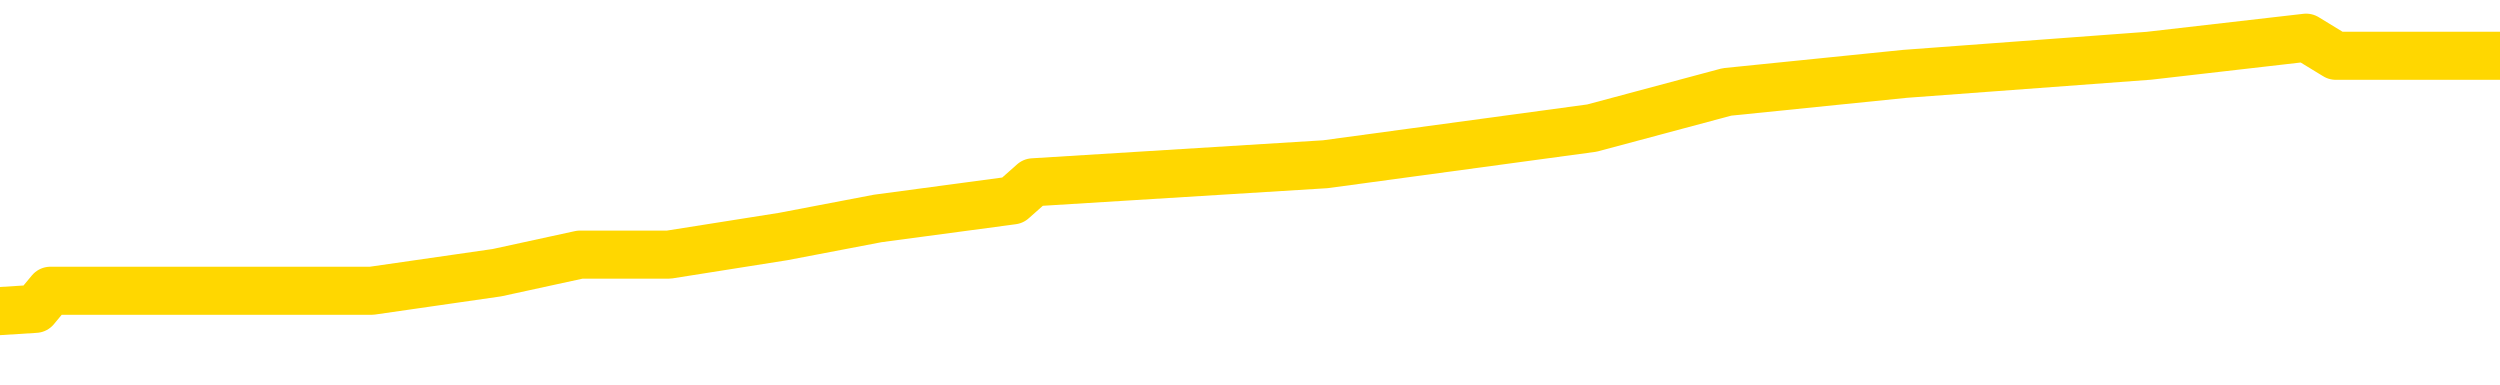 <svg xmlns="http://www.w3.org/2000/svg" version="1.1" viewBox="0 0 6500 1000">
	<path fill="none" stroke="gold" stroke-width="125" stroke-linecap="round" stroke-linejoin="round" d="M0 105225  L-682461 105225 L-682277 105178 L-681787 105084 L-681493 105037 L-681182 104943 L-680948 104896 L-680894 104801 L-680835 104707 L-680682 104660 L-680641 104566 L-680509 104519 L-680216 104472 L-679675 104472 L-679065 104425 L-679017 104425 L-678377 104378 L-678344 104378 L-677818 104378 L-677686 104331 L-677295 104237 L-676967 104143 L-676850 104049 L-676639 103955 L-675922 103955 L-675352 103908 L-675245 103908 L-675070 103861 L-674849 103767 L-674447 103720 L-674422 103626 L-673494 103531 L-673406 103437 L-673324 103343 L-673254 103249 L-672957 103202 L-672805 103108 L-670914 103155 L-670814 103155 L-670551 103155 L-670258 103202 L-670116 103108 L-669867 103108 L-669832 103061 L-669673 103014 L-669210 102920 L-668957 102873 L-668745 102779 L-668493 102732 L-668144 102685 L-667217 102591 L-667123 102497 L-666713 102450 L-665542 102356 L-664353 102309 L-664260 102214 L-664233 102120 L-663967 102026 L-663668 101932 L-663539 101838 L-663502 101744 L-662687 101744 L-662303 101791 L-661243 101838 L-661182 101838 L-660916 102779 L-660445 103673 L-660253 104566 L-659989 105460 L-659652 105413 L-659517 105366 L-659061 105319 L-658318 105272 L-658300 105225 L-658135 105131 L-658067 105131 L-657551 105084 L-656522 105084 L-656326 105037 L-655837 104990 L-655475 104943 L-655067 104943 L-654681 104990 L-652978 104990 L-652880 104990 L-652808 104990 L-652746 104990 L-652562 104943 L-652226 104943 L-651585 104896 L-651508 104849 L-651447 104849 L-651260 104801 L-651181 104801 L-651004 104754 L-650984 104707 L-650754 104707 L-650367 104660 L-649478 104660 L-649439 104613 L-649350 104566 L-649323 104472 L-648315 104425 L-648165 104331 L-648141 104284 L-648008 104237 L-647968 104190 L-646710 104143 L-646652 104143 L-646112 104096 L-646060 104096 L-646013 104096 L-645618 104049 L-645479 104002 L-645279 103955 L-645132 103955 L-644967 103955 L-644691 104002 L-644332 104002 L-643779 103955 L-643135 103908 L-642876 103814 L-642722 103767 L-642321 103720 L-642281 103673 L-642160 103626 L-642099 103673 L-642085 103673 L-641991 103673 L-641698 103626 L-641546 103437 L-641216 103343 L-641138 103249 L-641062 103202 L-640836 103061 L-640769 102967 L-640541 102873 L-640489 102779 L-640324 102732 L-639318 102685 L-639135 102638 L-638584 102591 L-638191 102497 L-637794 102450 L-636944 102356 L-636865 102309 L-636286 102261 L-635845 102261 L-635604 102214 L-635447 102214 L-635046 102120 L-635025 102120 L-634581 102073 L-634175 102026 L-634039 101932 L-633864 101838 L-633728 101744 L-633477 101650 L-632478 101603 L-632395 101556 L-632260 101509 L-632221 101462 L-631331 101415 L-631116 101368 L-630672 101321 L-630555 101274 L-630498 101227 L-629822 101227 L-629722 101180 L-629693 101180 L-628351 101133 L-627945 101086 L-627906 101039 L-626978 100992 L-626879 100944 L-626746 100897 L-626342 100850 L-626316 100803 L-626223 100756 L-626007 100709 L-625596 100615 L-624442 100521 L-624150 100427 L-624122 100333 L-623514 100286 L-623264 100192 L-623244 100145 L-622314 100098 L-622263 100004 L-622141 99957 L-622123 99863 L-621967 99816 L-621792 99722 L-621655 99674 L-621599 99627 L-621491 99580 L-621406 99533 L-621173 99486 L-621098 99439 L-620789 99392 L-620671 99345 L-620502 99298 L-620410 99251 L-620308 99251 L-620284 99204 L-620207 99204 L-620109 99110 L-619743 99063 L-619638 99016 L-619134 98969 L-618683 98922 L-618644 98875 L-618620 98828 L-618580 98781 L-618451 98734 L-618350 98687 L-617909 98640 L-617626 98593 L-617034 98546 L-616904 98499 L-616629 98404 L-616477 98357 L-616323 98310 L-616238 98216 L-616160 98169 L-615974 98122 L-615924 98122 L-615896 98075 L-615817 98028 L-615794 97981 L-615510 97887 L-614906 97793 L-613911 97746 L-613613 97699 L-612879 97652 L-612635 97605 L-612545 97558 L-611967 97511 L-611269 97464 L-610517 97417 L-610198 97370 L-609815 97276 L-609738 97229 L-609104 97182 L-608918 97134 L-608831 97134 L-608701 97134 L-608388 97087 L-608339 97040 L-608197 96993 L-608175 96946 L-607208 96899 L-606662 96852 L-606184 96852 L-606123 96852 L-605799 96852 L-605778 96805 L-605715 96805 L-605505 96758 L-605428 96711 L-605374 96664 L-605351 96617 L-605312 96570 L-605296 96523 L-604539 96476 L-604523 96429 L-603723 96382 L-603571 96335 L-602665 96288 L-602159 96241 L-601930 96147 L-601889 96147 L-601773 96100 L-601597 96053 L-600843 96100 L-600708 96053 L-600544 96006 L-600226 95959 L-600049 95865 L-599027 95770 L-599004 95676 L-598753 95629 L-598540 95535 L-597906 95488 L-597668 95394 L-597635 95300 L-597457 95206 L-597377 95112 L-597287 95065 L-597223 94971 L-596783 94877 L-596759 94830 L-596218 94783 L-595962 94736 L-595468 94689 L-594590 94642 L-594554 94595 L-594501 94547 L-594460 94500 L-594343 94453 L-594066 94406 L-593859 94312 L-593662 94218 L-593639 94124 L-593588 94030 L-593549 93983 L-593471 93936 L-592874 93842 L-592814 93795 L-592710 93748 L-592556 93701 L-591924 93654 L-591243 93607 L-590940 93513 L-590594 93466 L-590396 93419 L-590348 93325 L-590027 93277 L-589400 93230 L-589253 93183 L-589217 93136 L-589159 93089 L-589082 92995 L-588841 92995 L-588753 92948 L-588659 92901 L-588365 92854 L-588231 92807 L-588171 92760 L-588134 92666 L-587861 92666 L-586855 92619 L-586680 92572 L-586629 92572 L-586336 92525 L-586144 92431 L-585811 92384 L-585304 92337 L-584742 92243 L-584727 92149 L-584711 92102 L-584610 92007 L-584496 91913 L-584457 91819 L-584419 91772 L-584353 91772 L-584325 91725 L-584186 91772 L-583894 91772 L-583844 91772 L-583738 91772 L-583474 91725 L-583009 91678 L-582864 91678 L-582810 91584 L-582753 91537 L-582562 91490 L-582196 91443 L-581982 91443 L-581787 91443 L-581729 91443 L-581670 91349 L-581516 91302 L-581247 91255 L-580817 91490 L-580802 91490 L-580725 91443 L-580660 91396 L-580531 91067 L-580507 91020 L-580223 90973 L-580176 90926 L-580121 90879 L-579659 90832 L-579620 90832 L-579579 90785 L-579389 90738 L-578908 90690 L-578421 90643 L-578405 90596 L-578367 90549 L-578110 90502 L-578033 90408 L-577803 90361 L-577787 90267 L-577493 90173 L-577050 90126 L-576604 90079 L-576099 90032 L-575945 89985 L-575659 89938 L-575618 89844 L-575287 89797 L-575065 89750 L-574548 89656 L-574473 89609 L-574225 89515 L-574030 89420 L-573971 89373 L-573194 89326 L-573120 89326 L-572889 89279 L-572873 89279 L-572811 89232 L-572615 89185 L-572151 89185 L-572128 89138 L-571998 89138 L-570697 89138 L-570681 89138 L-570604 89091 L-570510 89091 L-570293 89091 L-570141 89044 L-569962 89091 L-569908 89138 L-569621 89185 L-569582 89185 L-569212 89185 L-568772 89185 L-568589 89185 L-568268 89138 L-567973 89138 L-567527 89044 L-567455 88997 L-566992 88903 L-566555 88856 L-566373 88809 L-564918 88715 L-564787 88668 L-564329 88574 L-564103 88527 L-563717 88433 L-563200 88339 L-562246 88245 L-561452 88150 L-560778 88103 L-560352 88009 L-560041 87962 L-559811 87821 L-559128 87680 L-559115 87539 L-558905 87351 L-558883 87304 L-558708 87210 L-557758 87163 L-557490 87069 L-556675 87022 L-556364 86928 L-556327 86880 L-556270 86786 L-555653 86739 L-555015 86645 L-553389 86598 L-552715 86551 L-552073 86551 L-551995 86551 L-551939 86551 L-551903 86551 L-551875 86504 L-551763 86410 L-551745 86363 L-551722 86316 L-551569 86269 L-551515 86175 L-551438 86128 L-551318 86081 L-551221 86034 L-551103 85987 L-550834 85893 L-550564 85846 L-550547 85752 L-550347 85705 L-550200 85611 L-549973 85563 L-549839 85516 L-549530 85469 L-549470 85422 L-549117 85328 L-548768 85281 L-548668 85234 L-548603 85140 L-548543 85093 L-548159 84999 L-547778 84952 L-547674 84905 L-547414 84858 L-547142 84764 L-546983 84717 L-546951 84670 L-546889 84623 L-546747 84576 L-546563 84529 L-546519 84482 L-546231 84482 L-546215 84435 L-545982 84435 L-545921 84388 L-545882 84388 L-545303 84341 L-545169 84293 L-545146 84105 L-545127 83776 L-545110 83400 L-545094 83023 L-545070 82647 L-545053 82365 L-545032 82036 L-545015 81706 L-544992 81518 L-544975 81330 L-544954 81189 L-544937 81095 L-544888 80954 L-544816 80813 L-544781 80578 L-544757 80389 L-544722 80201 L-544680 80013 L-544643 79919 L-544628 79731 L-544603 79590 L-544566 79496 L-544549 79355 L-544526 79261 L-544509 79166 L-544490 79072 L-544474 78978 L-544445 78837 L-544419 78696 L-544373 78649 L-544357 78555 L-544315 78508 L-544267 78414 L-544196 78320 L-544181 78226 L-544165 78132 L-544103 78085 L-544064 78038 L-544024 77991 L-543858 77944 L-543793 77896 L-543777 77849 L-543733 77755 L-543675 77708 L-543462 77661 L-543429 77614 L-543386 77567 L-543308 77520 L-542771 77473 L-542693 77426 L-542588 77332 L-542500 77285 L-542323 77238 L-541973 77191 L-541817 77144 L-541379 77097 L-541222 77050 L-541093 77003 L-540389 76909 L-540188 76862 L-539227 76768 L-538745 76721 L-538646 76721 L-538553 76674 L-538308 76626 L-538235 76579 L-537792 76485 L-537696 76438 L-537681 76391 L-537665 76344 L-537640 76297 L-537174 76250 L-536957 76203 L-536818 76156 L-536524 76109 L-536435 76062 L-536394 76015 L-536364 75968 L-536192 75921 L-536133 75874 L-536057 75827 L-535976 75780 L-535906 75780 L-535597 75733 L-535512 75686 L-535298 75639 L-535263 75592 L-534580 75545 L-534481 75498 L-534276 75451 L-534229 75404 L-533951 75357 L-533889 75309 L-533872 75215 L-533794 75168 L-533485 75074 L-533461 75027 L-533407 74933 L-533384 74886 L-533262 74839 L-533126 74745 L-532882 74698 L-532756 74698 L-532110 74651 L-532094 74651 L-532069 74651 L-531889 74557 L-531812 74510 L-531721 74463 L-531293 74416 L-530877 74369 L-530484 74275 L-530405 74228 L-530386 74181 L-530023 74134 L-529787 74087 L-529558 74039 L-529245 73992 L-529167 73945 L-529087 73851 L-528909 73757 L-528893 73710 L-528628 73616 L-528547 73569 L-528317 73522 L-528091 73475 L-527776 73475 L-527600 73428 L-527239 73428 L-526848 73381 L-526778 73287 L-526714 73240 L-526574 73146 L-526522 73099 L-526421 73005 L-525919 72958 L-525722 72911 L-525475 72864 L-525289 72817 L-524990 72769 L-524914 72722 L-524748 72628 L-523863 72581 L-523835 72487 L-523712 72393 L-523133 72346 L-523055 72299 L-522342 72299 L-522030 72299 L-521817 72299 L-521800 72299 L-521413 72299 L-520888 72205 L-520442 72158 L-520113 72111 L-519960 72064 L-519634 72064 L-519455 72017 L-519374 72017 L-519168 71923 L-518992 71876 L-518063 71829 L-517174 71782 L-517135 71735 L-516907 71735 L-516528 71688 L-515740 71641 L-515506 71594 L-515430 71547 L-515072 71500 L-514501 71405 L-514234 71358 L-513847 71311 L-513744 71311 L-513574 71311 L-512955 71311 L-512744 71311 L-512436 71311 L-512383 71264 L-512255 71217 L-512202 71170 L-512083 71123 L-511747 71029 L-510788 70982 L-510656 70888 L-510455 70841 L-509823 70794 L-509512 70747 L-509098 70700 L-509071 70653 L-508925 70606 L-508505 70559 L-507173 70559 L-507126 70512 L-506997 70418 L-506980 70371 L-506402 70277 L-506197 70230 L-506167 70182 L-506126 70135 L-506069 70088 L-506031 70041 L-505953 69994 L-505810 69947 L-505356 69900 L-505237 69853 L-504952 69806 L-504580 69759 L-504483 69712 L-504157 69665 L-503802 69618 L-503632 69571 L-503585 69524 L-503476 69477 L-503387 69430 L-503359 69383 L-503283 69289 L-502979 69242 L-502945 69148 L-502874 69101 L-502506 69054 L-502170 69007 L-502089 69007 L-501870 68960 L-501698 68912 L-501671 68865 L-501173 68818 L-500624 68724 L-499744 68677 L-499645 68583 L-499568 68536 L-499294 68489 L-499047 68395 L-498973 68348 L-498911 68254 L-498792 68207 L-498750 68160 L-498640 68113 L-498563 68019 L-497862 67972 L-497617 67925 L-497577 67878 L-497421 67831 L-496821 67831 L-496595 67831 L-496503 67831 L-496027 67831 L-495430 67737 L-494910 67690 L-494889 67642 L-494744 67595 L-494424 67595 L-493882 67595 L-493650 67595 L-493479 67595 L-492993 67548 L-492765 67501 L-492680 67454 L-492334 67407 L-492008 67407 L-491485 67360 L-491158 67313 L-490557 67266 L-490360 67172 L-490308 67125 L-490267 67078 L-489986 67031 L-489302 66937 L-488992 66890 L-488967 66796 L-488775 66749 L-488553 66702 L-488467 66655 L-487803 66561 L-487779 66514 L-487557 66420 L-487227 66373 L-486875 66278 L-486670 66231 L-486438 66137 L-486180 66090 L-485990 65996 L-485943 65949 L-485716 65902 L-485681 65855 L-485525 65808 L-485310 65761 L-485137 65714 L-485046 65667 L-484769 65620 L-484525 65573 L-484209 65526 L-483783 65526 L-483746 65526 L-483263 65526 L-483029 65526 L-482817 65479 L-482591 65432 L-482041 65432 L-481794 65385 L-480960 65385 L-480904 65338 L-480883 65291 L-480725 65244 L-480263 65197 L-480223 65150 L-479883 65055 L-479749 65008 L-479527 64961 L-478954 64914 L-478483 64867 L-478288 64820 L-478095 64773 L-477906 64726 L-477804 64679 L-477436 64632 L-477389 64585 L-477308 64538 L-476014 64491 L-475966 64444 L-475698 64444 L-475553 64444 L-475002 64444 L-474885 64397 L-474803 64350 L-474444 64303 L-474220 64256 L-473939 64209 L-473610 64115 L-473102 64068 L-472989 64021 L-472911 63974 L-472746 63927 L-472452 63927 L-471983 63927 L-471787 63974 L-471736 63974 L-471086 63927 L-470965 63880 L-470510 63880 L-470475 63833 L-470006 63785 L-469896 63738 L-469879 63691 L-469663 63691 L-469482 63644 L-468951 63644 L-467921 63644 L-467722 63597 L-467263 63550 L-466315 63456 L-466216 63409 L-465862 63315 L-465802 63268 L-465787 63221 L-465752 63174 L-465383 63127 L-465263 63080 L-465021 63033 L-464857 62986 L-464669 62939 L-464549 62892 L-463478 62798 L-462620 62751 L-462408 62657 L-462310 62610 L-462136 62515 L-461803 62468 L-461731 62421 L-461674 62374 L-461498 62374 L-461109 62327 L-460874 62280 L-460763 62233 L-460646 62186 L-459665 62139 L-459639 62092 L-459045 61998 L-459013 61998 L-458864 61951 L-458580 61904 L-457668 61904 L-456722 61904 L-456569 61857 L-456466 61857 L-456334 61810 L-456191 61763 L-456165 61716 L-456051 61669 L-455832 61622 L-455151 61575 L-455022 61528 L-454718 61481 L-454479 61387 L-454146 61340 L-453507 61293 L-453165 61198 L-453103 61151 L-452947 61151 L-452026 61151 L-451555 61151 L-451512 61151 L-451499 61104 L-451458 61057 L-451435 61010 L-451409 60963 L-451265 60916 L-450842 60869 L-450507 60869 L-450316 60822 L-449887 60822 L-449699 60775 L-449310 60681 L-448776 60634 L-448403 60587 L-448382 60587 L-448132 60540 L-448014 60493 L-447938 60446 L-447802 60399 L-447763 60352 L-447683 60305 L-447288 60258 L-446793 60211 L-446681 60117 L-446508 60070 L-446199 60023 L-445752 59976 L-445429 59928 L-445286 59834 L-444859 59740 L-444706 59646 L-444651 59552 L-443837 59505 L-443817 59458 L-443445 59411 L-443389 59411 L-442260 59364 L-442192 59364 L-441633 59317 L-441439 59270 L-441302 59223 L-441069 59176 L-440722 59129 L-440687 59035 L-440652 58988 L-440584 58894 L-440235 58847 L-440063 58800 L-439578 58753 L-439562 58706 L-439236 58658 L-439079 58611 L-437938 58517 L-437913 58470 L-437721 58376 L-437528 58329 L-437278 58282 L-437261 58235 L-436240 58188 L-435943 58141 L-435867 58094 L-435731 58000 L-435555 57953 L-434979 57859 L-434763 57812 L-434699 57765 L-434569 57718 L-434532 57624 L-434008 57577 L-433871 76109 L-433856 76109 L-433833 76109 L-433813 76109 L-433586 57530 L-432810 57530 L-432769 57530 L-432401 57530 L-432322 57483 L-432270 57436 L-431597 57388 L-430855 57341 L-430430 57341 L-429982 57294 L-428921 57247 L-428609 57153 L-428199 57153 L-428127 57106 L-427603 57106 L-427508 57106 L-427490 57106 L-427045 57059 L-426860 56965 L-426080 56871 L-425407 56824 L-424995 56683 L-424763 56589 L-424623 56542 L-424541 56448 L-424521 56401 L-424445 56401 L-424317 56354 L-424000 56401 L-423775 56401 L-423450 56354 L-423388 56354 L-423018 56354 L-422985 56354 L-422777 56354 L-422109 56354 L-422032 56354 L-421874 56260 L-421763 56260 L-421437 56213 L-421282 56166 L-420941 56166 L-420884 56071 L-420546 55977 L-420342 55930 L-420289 55836 L-418913 55789 L-418783 55742 L-418349 55695 L-418029 55648 L-417201 55554 L-417078 55507 L-416347 55413 L-416191 55319 L-416151 55272 L-416097 55225 L-416074 55178 L-415960 55131 L-415663 55084 L-415373 55037 L-415319 54990 L-415198 54943 L-415168 54896 L-415069 54849 L-414625 54849 L-414473 54801 L-413638 54801 L-413095 54754 L-412761 54754 L-412745 54707 L-412669 54660 L-412553 54613 L-412359 54566 L-412095 54519 L-411260 54472 L-411164 54425 L-410642 54378 L-410601 54331 L-410501 54284 L-409673 54284 L-409538 54237 L-409199 54237 L-408645 54190 L-408265 54143 L-408102 54096 L-407792 54049 L-406980 54002 L-406674 53955 L-406405 53955 L-406084 53955 L-405763 54002 L-405487 54002 L-404659 53908 L-404564 53861 L-404471 53720 L-404367 53579 L-403980 53437 L-403500 53343 L-403483 53296 L-403365 53249 L-402997 53155 L-402902 53108 L-402068 53014 L-401991 52967 L-401692 52920 L-401601 52873 L-401194 52779 L-401083 52685 L-400384 52638 L-399911 52591 L-399851 52544 L-399632 52450 L-399358 52403 L-399245 52356 L-398218 52309 L-397831 52261 L-397811 52214 L-397478 52167 L-397234 52120 L-396801 52073 L-396690 52026 L-396573 51979 L-396121 51885 L-395531 51838 L-395194 51791 L-393301 51744 L-393188 51650 L-392976 51603 L-391658 51556 L-391551 40973 L-391485 30531 L-391449 20888 L-391387 20888 L-390888 31377 L-390213 41725 L-390191 51274 L-389920 51180 L-388952 51180 L-388263 51133 L-388101 51086 L-387560 51039 L-387470 50992 L-386451 50944 L-385503 50850 L-385138 50897 L-385035 50944 L-384447 50944 L-384387 50944 L-384287 50897 L-383846 50803 L-383739 50756 L-383297 50709 L-382297 50568 L-382041 50427 L-381938 50286 L-381808 50192 L-381441 50098 L-380861 50004 L-380830 49957 L-380514 49910 L-378531 49863 L-378415 49816 L-378348 49816 L-377989 49769 L-376370 49722 L-376193 49722 L-376048 49722 L-375226 49769 L-375173 49816 L-375119 49816 L-374685 49816 L-373704 49863 L-373630 49863 L-372546 49816 L-372333 49816 L-371616 49722 L-371228 49674 L-371009 49580 L-370690 49486 L-370196 49392 L-370068 49345 L-369839 49251 L-369607 49157 L-369548 49110 L-369258 49063 L-368986 48969 L-367956 48922 L-366291 48875 L-365872 48828 L-365735 48781 L-365579 48781 L-365273 48734 L-365045 48640 L-364887 48593 L-364728 48499 L-364558 48404 L-364511 48357 L-364458 48310 L-364436 48310 L-364050 48263 L-363800 48263 L-363530 48263 L-363369 48263 L-363279 48263 L-361621 48263 L-361455 48310 L-361075 48263 L-360615 48263 L-360006 48169 L-358913 48122 L-358481 48075 L-358450 48028 L-358388 47981 L-358370 47934 L-356667 47887 L-356625 47840 L-356158 47793 L-355972 47746 L-355939 47652 L-355344 47605 L-355294 47558 L-354971 47511 L-354921 47464 L-354710 47417 L-354692 47370 L-354426 47276 L-354373 47229 L-353904 47182 L-353394 47087 L-353315 47087 L-353021 47040 L-353005 46993 L-352966 46946 L-352895 46899 L-352738 46852 L-351792 46852 L-351735 46852 L-351214 46852 L-351022 46805 L-350921 46805 L-350695 46758 L-350185 46758 L-349797 48028 L-349728 48028 L-349379 47981 L-349022 47934 L-347894 46570 L-347842 46476 L-347616 46429 L-347582 46382 L-347457 46288 L-347359 46288 L-347094 46288 L-346354 46335 L-345775 46335 L-345482 46335 L-344776 46335 L-344597 46288 L-344574 46288 L-343938 46241 L-343626 46194 L-343230 46194 L-343200 46147 L-343179 46100 L-343026 46053 L-342341 46053 L-342324 46053 L-341984 46053 L-341712 46006 L-341674 45959 L-341618 45865 L-341596 45817 L-341524 45770 L-341192 45723 L-341086 45676 L-341057 45582 L-340859 45535 L-340707 45488 L-339838 45441 L-339276 45347 L-339260 45347 L-339159 45300 L-339056 45347 L-338910 45347 L-338832 45347 L-338794 45300 L-338738 45253 L-338665 45206 L-338520 45159 L-338038 45159 L-337634 45112 L-336767 45159 L-336748 45159 L-336490 45159 L-336413 45159 L-336384 45112 L-336374 45018 L-336357 44971 L-336064 44924 L-336024 44877 L-335952 44830 L-335879 44783 L-335674 44736 L-335514 44595 L-335212 44453 L-335135 44265 L-335118 44124 L-334901 44030 L-334670 44030 L-334560 44077 L-334191 44124 L-334032 44124 L-333801 44124 L-333632 44124 L-333487 44077 L-333355 44030 L-332080 43936 L-331676 43842 L-331615 43795 L-331499 43701 L-331073 43654 L-331058 43560 L-330996 43513 L-330723 43419 L-330610 43372 L-330328 43277 L-330051 43230 L-329626 43136 L-329603 43089 L-329525 43042 L-329400 42995 L-328813 42948 L-328422 42901 L-328086 42854 L-327497 42807 L-327395 42807 L-327224 42760 L-327088 42760 L-326260 42713 L-325075 42666 L-325039 42619 L-324984 42619 L-324763 42572 L-324558 42572 L-324403 42572 L-324147 42525 L-324070 42478 L-323527 42431 L-323491 42384 L-323242 42337 L-322855 42290 L-322029 42243 L-321671 42196 L-321360 42196 L-321102 42149 L-320879 42102 L-320473 42055 L-320356 42007 L-320173 41960 L-320120 41960 L-319931 41913 L-319760 41866 L-319732 41819 L-319451 41772 L-319141 41725 L-319003 41678 L-318693 41631 L-318499 41631 L-318484 41584 L-317764 41584 L-317631 41490 L-317333 41443 L-317242 41396 L-316642 41396 L-316603 41349 L-316525 41302 L-315905 41255 L-315753 41161 L-315713 41114 L-315402 41067 L-315210 41020 L-315017 40926 L-314961 40832 L-314653 40785 L-314601 40738 L-314546 40785 L-314520 40785 L-314395 40785 L-313585 40738 L-313508 40690 L-312968 40643 L-312699 40596 L-312040 40549 L-311132 40502 L-310891 40455 L-310358 40408 L-310141 40361 L-309034 40408 L-308983 40408 L-308208 40408 L-307660 40361 L-307549 40314 L-307396 40220 L-307341 40173 L-307175 40126 L-306798 40079 L-306351 40032 L-306296 39985 L-306142 39938 L-305462 39891 L-305241 39844 L-304724 39797 L-303875 39703 L-303859 39656 L-302068 39609 L-301513 39562 L-301396 39515 L-300390 39468 L-300354 39420 L-300121 39420 L-300028 39420 L-299988 39420 L-299656 39373 L-299304 39326 L-299039 39232 L-298753 39185 L-298442 39091 L-298188 38997 L-298094 38950 L-297604 38903 L-297397 38856 L-296831 38809 L-296717 38856 L-296366 38809 L-296314 38809 L-296274 38809 L-295671 38715 L-294937 38621 L-294356 38527 L-294120 38433 L-293580 38292 L-293427 38198 L-292925 38150 L-292716 38056 L-292693 38056 L-292634 38009 L-291671 38009 L-291494 37962 L-291052 37915 L-291028 37821 L-290873 37774 L-290791 37774 L-290641 37821 L-289994 37821 L-289944 37774 L-288824 37727 L-287840 37680 L-287778 37633 L-287058 37586 L-286193 37539 L-285814 37492 L-285595 37492 L-284836 37445 L-284784 37398 L-284475 37304 L-283623 37304 L-283430 37257 L-283253 37210 L-283029 37210 L-282902 37163 L-282710 37163 L-282478 37116 L-282308 37163 L-282022 37116 L-281742 37116 L-281659 37069 L-281489 37022 L-281472 36928 L-281318 36880 L-281279 36833 L-280503 36786 L-280427 36786 L-280195 36692 L-279768 36645 L-279422 36598 L-278839 36551 L-278571 36551 L-278312 36551 L-278182 36457 L-278166 36410 L-278052 36363 L-278028 36316 L-277794 36269 L-277758 36222 L-276442 36222 L-276386 36175 L-275707 36081 L-275135 36081 L-275009 36081 L-274856 36081 L-274779 36081 L-274467 35987 L-274194 35940 L-274105 35846 L-274004 35846 L-273076 35799 L-272999 35799 L-272635 35799 L-272611 35752 L-272574 35705 L-271799 35611 L-271707 35563 L-271567 35516 L-271165 35469 L-270904 35469 L-270660 35516 L-270446 35469 L-270366 35469 L-270289 35469 L-270213 35469 L-270026 35516 L-269959 35516 L-269710 35516 L-269655 35469 L-269517 35422 L-269438 35328 L-269324 35281 L-269101 35234 L-268937 35187 L-268896 35140 L-268726 35093 L-268356 35046 L-268341 34999 L-268225 34952 L-267503 34905 L-267467 34858 L-267335 34858 L-266987 34811 L-266575 34811 L-266539 34811 L-266461 34764 L-266422 34717 L-266058 34670 L-265854 34623 L-265839 34576 L-265494 34529 L-265145 34529 L-264819 34529 L-264718 34482 L-264565 34482 L-264370 34435 L-264139 34435 L-264046 34435 L-263891 34435 L-263813 34435 L-263773 34388 L-263659 34341 L-263636 34293 L-263385 34293 L-263246 34199 L-262668 34058 L-261840 33964 L-261353 33870 L-261231 33823 L-261193 33776 L-261180 33729 L-261028 33635 L-260927 33541 L-260694 33494 L-260304 33400 L-259999 33353 L-259984 33306 L-259813 33259 L-259574 33165 L-258978 33165 L-258374 33118 L-258335 33118 L-258294 33118 L-258141 33071 L-258088 33023 L-258025 32976 L-257957 32929 L-257902 32835 L-257877 32788 L-257830 32741 L-257736 32647 L-257599 32600 L-257445 32553 L-257313 32506 L-257273 32506 L-257237 32459 L-257175 32412 L-256902 32318 L-256587 32271 L-256546 32177 L-256461 32130 L-256284 32083 L-256046 32036 L-255689 31989 L-255659 31942 L-255090 31895 L-254967 31848 L-254731 31801 L-254708 31801 L-254427 31753 L-254141 31753 L-253886 31753 L-253314 31706 L-253017 31659 L-252941 31612 L-252242 31565 L-252164 31518 L-252129 31471 L-252103 31424 L-252052 31330 L-251858 31283 L-251717 31189 L-251682 31142 L-251641 31095 L-251046 31048 L-250814 31001 L-250530 31330 L-250476 31612 L-250402 31942 L-250324 32224 L-250088 32130 L-249844 32083 L-249708 32036 L-249602 31989 L-249522 31942 L-249135 31848 L-249008 31801 L-248855 31753 L-248818 31706 L-248672 31659 L-248450 31612 L-248276 31565 L-248207 31518 L-247386 31424 L-247370 31424 L-247075 31377 L-246287 31330 L-245977 31330 L-245831 31283 L-245603 31236 L-245402 31142 L-244465 31095 L-244429 31048 L-244406 31001 L-244365 30907 L-244097 30860 L-243500 30813 L-243436 30766 L-243401 30719 L-243384 30672 L-242689 30672 L-242488 30672 L-242456 30672 L-242122 30672 L-242014 30625 L-241390 30531 L-240886 30484 L-240848 30389 L-240406 30389 L-240310 30342 L-240151 30342 L-239838 30342 L-239826 30342 L-239385 30389 L-238904 30436 L-238774 30436 L-238454 30436 L-238386 30389 L-238082 30389 L-237906 30342 L-237712 30295 L-237470 30201 L-237272 30107 L-237246 30013 L-236668 29966 L-236598 29919 L-236189 29872 L-236134 29825 L-236088 29778 L-235724 29731 L-235578 29684 L-235373 29637 L-235276 29637 L-235121 29590 L-235060 29543 L-234912 29449 L-234811 29402 L-234255 29402 L-234232 29496 L-234060 29543 L-233518 29590 L-233457 29590 L-233404 29496 L-233375 29402 L-233304 29355 L-233287 29261 L-233224 29214 L-233187 29119 L-233033 29072 L-232707 29025 L-232141 28978 L-232126 28931 L-232064 28837 L-231963 28743 L-231917 28743 L-231674 28696 L-231252 28696 L-231097 28696 L-229355 28602 L-228814 28555 L-227870 28508 L-227461 28461 L-226920 28367 L-226724 28320 L-226555 28273 L-226259 28226 L-226145 28179 L-226129 28179 L-225975 28132 L-225835 28085 L-225758 27991 L-225626 27991 L-225278 27991 L-224908 28038 L-224310 28038 L-224134 28038 L-223978 27991 L-223709 27944 L-223557 27944 L-223266 28085 L-223243 28179 L-223160 28273 L-222932 28367 L-222232 28320 L-222106 28273 L-221675 28226 L-221580 28179 L-220375 28179 L-220326 28132 L-220033 28132 L-219629 28085 L-219354 27991 L-219334 27944 L-219217 27896 L-219141 27849 L-218959 27802 L-218479 27755 L-218028 27661 L-217618 27614 L-217587 27567 L-217169 27520 L-217055 27520 L-216937 27520 L-216921 27520 L-216727 27473 L-216706 27379 L-216473 27332 L-216030 27285 L-215711 27191 L-215246 27191 L-215080 27144 L-214926 27097 L-214770 27097 L-214316 27097 L-213997 27097 L-213942 27144 L-213571 27144 L-213533 27191 L-213207 27191 L-213090 27144 L-212992 27097 L-212666 27003 L-212278 26956 L-212018 26909 L-211659 26815 L-211403 26768 L-209233 26721 L-209183 26674 L-209161 26626 L-208749 26626 L-208688 26626 L-208617 26674 L-208387 26674 L-208076 26626 L-207773 26532 L-207728 26485 L-207420 26438 L-207288 26391 L-207071 26344 L-206359 26297 L-206204 26297 L-206065 26250 L-205917 26250 L-205895 26250 L-205701 26203 L-205676 26156 L-205585 26109 L-205563 26062 L-205546 26015 L-205446 25968 L-204518 25921 L-204060 25921 L-202968 25827 L-202545 25827 L-202141 25780 L-202103 25733 L-201849 25686 L-201075 25592 L-201058 25545 L-201034 25498 L-200841 25451 L-200104 25404 L-199835 25357 L-199795 25309 L-199396 25215 L-199371 25168 L-198582 25121 L-197902 25074 L-196531 25027 L-196261 24980 L-196212 24933 L-195674 24839 L-195641 24792 L-195540 24698 L-195216 24651 L-195136 24604 L-194868 24604 L-193955 24557 L-193816 24557 L-193567 24463 L-193022 24463 L-192600 24416 L-192407 24369 L-192391 24369 L-192254 24275 L-192160 24228 L-192032 24181 L-191772 24134 L-191748 24039 L-191656 23992 L-191346 23945 L-191286 23898 L-191169 23898 L-190819 23898 L-190009 23898 L-189777 23804 L-188948 23804 L-188716 23710 L-188500 23663 L-187981 23663 L-187343 23616 L-186927 23569 L-186604 23522 L-186124 23475 L-185698 23475 L-185637 23428 L-185288 23428 L-185248 23381 L-185234 23334 L-185134 23240 L-185089 23240 L-184604 23193 L-183802 23193 L-183468 23193 L-182387 23146 L-181907 23099 L-181884 23052 L-181743 23005 L-181188 22958 L-180491 22911 L-180182 22864 L-179960 22817 L-179856 22769 L-179753 22675 L-179082 22628 L-178988 22581 L-178966 22581 L-178889 22534 L-178711 22534 L-178539 22534 L-178358 22487 L-178345 22440 L-178268 22393 L-178104 22346 L-177589 22299 L-177573 22252 L-177433 22252 L-177070 22205 L-177046 22205 L-176915 22158 L-176891 22111 L-176529 22064 L-176003 21970 L-175910 21923 L-175694 21829 L-175600 21782 L-175576 21735 L-175111 21688 L-175034 21688 L-174633 21641 L-174182 21641 L-172930 21594 L-172891 21547 L-172460 21500 L-172427 21452 L-171708 21405 L-171532 21358 L-171396 21311 L-171089 21264 L-171034 21217 L-171010 21123 L-170994 21029 L-170819 20982 L-170629 20935 L-170122 20935 L-169748 20559 L-169410 20135 L-169371 19759 L-168652 19430 L-168558 19383 L-168520 19336 L-167978 19336 L-167955 19289 L-167552 19242 L-167127 19195 L-166856 19195 L-166676 19148 L-166430 19054 L-166407 19007 L-166350 18912 L-165734 18865 L-165231 18818 L-164844 18818 L-164225 18865 L-164009 18865 L-163854 18912 L-162561 18818 L-162462 18771 L-162020 18677 L-161688 18630 L-161388 18536 L-161145 18489 L-160411 18395 L-159831 18348 L-159002 18301 L-158902 18254 L-158344 18207 L-158206 18160 L-156564 18113 L-156503 18113 L-156409 18113 L-155442 18113 L-155265 18066 L-154978 18066 L-154760 18066 L-154682 18019 L-154411 18019 L-154295 17972 L-154142 17925 L-153832 17878 L-153754 17831 L-153663 17831 L-153585 17784 L-153469 17784 L-153290 17737 L-153198 17690 L-153160 17642 L-152657 17642 L-152438 17595 L-152309 17595 L-152153 17548 L-152099 17501 L-151974 17501 L-151589 17454 L-151081 17407 L-151009 17360 L-150528 17313 L-150451 17266 L-150351 17266 L-150118 17219 L-149653 17219 L-149423 17219 L-149406 17219 L-149174 17219 L-149020 17219 L-148958 17219 L-148765 17172 L-148494 17078 L-147743 17031 L-146790 17031 L-146753 16984 L-146529 16984 L-146089 16984 L-145808 16890 L-145460 16843 L-144391 16796 L-143463 16796 L-143332 16796 L-143285 16796 L-143216 16749 L-143061 16749 L-142984 16655 L-142810 16561 L-142375 16467 L-142171 16420 L-142111 16325 L-141529 16278 L-141375 16184 L-141259 16137 L-141218 16090 L-141049 16043 L-140912 15996 L-140701 15902 L-140624 15855 L-140600 15808 L-140392 15714 L-139982 15667 L-139957 15620 L-139734 15573 L-139589 15526 L-139554 15479 L-139541 15432 L-139518 15385 L-139285 15338 L-139099 15291 L-138882 15244 L-138857 15197 L-138167 15150 L-138064 15103 L-138028 15055 L-138008 15008 L-137814 14961 L-137760 14914 L-137643 14820 L-137562 14820 L-137451 14773 L-137136 14726 L-136677 14679 L-136422 14632 L-136188 14538 L-136058 14491 L-135705 14444 L-135646 14397 L-135493 14350 L-134921 14256 L-134835 14209 L-134682 14115 L-134386 14021 L-134015 13927 L-133713 13833 L-133636 13785 L-133231 13738 L-133063 13738 L-132919 13738 L-132379 13738 L-132318 13738 L-132302 13644 L-132136 13597 L-131930 13550 L-131856 13550 L-131763 13503 L-131353 13456 L-131338 13409 L-131314 13409 L-131121 13362 L-131044 13785 L-130874 14209 L-130811 14585 L-130796 15008 L-130281 14961 L-130060 14914 L-129441 14820 L-129188 14773 L-128994 14726 L-128954 14679 L-128881 14679 L-128816 14679 L-128165 14679 L-128126 14726 L-127952 14726 L-127886 14726 L-127212 14726 L-126823 14632 L-126562 14585 L-126324 14538 L-126246 14444 L-126230 14350 L-126028 14303 L-125658 14209 L-125432 14162 L-124797 14115 L-124777 14115 L-124389 14068 L-124296 14068 L-124238 14021 L-123962 13974 L-123652 13974 L-123575 13927 L-122724 13974 L-122381 14209 L-121944 14491 L-121510 14726 L-121015 14961 L-120866 14914 L-120597 14961 L-119359 15008 L-119303 15103 L-117539 15150 L-117349 15103 L-116338 15055 L-116187 15008 L-115812 15103 L-115491 15197 L-114886 15291 L-114816 15385 L-114639 15338 L-113810 15291 L-113672 15244 L-113285 15197 L-113100 15150 L-113057 15103 L-112937 15055 L-112727 15008 L-112280 14914 L-111931 14867 L-111799 14820 L-111390 14773 L-111040 14773 L-110755 14726 L-110561 14679 L-110407 14679 L-110243 14632 L-110174 14585 L-110075 14585 L-109841 14538 L-109725 14538 L-109671 14491 L-109130 14491 L-108665 14444 L-107483 14444 L-107350 14444 L-107325 14444 L-107273 14444 L-106605 14444 L-105570 14350 L-105376 14303 L-105197 14256 L-105045 14256 L-105004 14209 L-104990 14209 L-104928 14162 L-104603 14115 L-103442 14068 L-103249 14021 L-103071 13974 L-101957 13927 L-101098 13880 L-100991 13880 L-100518 13833 L-100325 13833 L-98004 13785 L-97926 13738 L-97805 13644 L-97770 13597 L-97733 13503 L-97638 13362 L-97423 13268 L-96842 13174 L-96455 13127 L-95682 13080 L-95605 13033 L-94907 13033 L-94366 13033 L-94325 12986 L-94195 12986 L-93731 12939 L-93692 12892 L-93557 12845 L-93189 12798 L-93160 12751 L-93010 12751 L-92609 12704 L-90785 12751 L-89978 12704 L-89259 12704 L-89243 12704 L-88929 12610 L-88367 12563 L-87866 12515 L-87347 12468 L-87325 12421 L-85582 12374 L-85413 12327 L-85217 12280 L-84323 12233 L-83805 12139 L-83594 12092 L-83336 12045 L-82627 11998 L-81676 11951 L-81018 11904 L-80979 11810 L-80692 11763 L-80610 11716 L-80514 11716 L-80382 11669 L-80305 11669 L-79570 11669 L-79233 11622 L-79183 11669 L-78928 11669 L-78642 11622 L-78216 11622 L-77636 11575 L-77377 11575 L-77225 11528 L-76978 11528 L-76939 11528 L-76142 11481 L-76105 11434 L-75928 11434 L-75518 11340 L-75290 11340 L-75213 11340 L-75082 11340 L-74966 11293 L-74618 11246 L-74554 11198 L-74402 11151 L-73661 11104 L-73550 11057 L-73380 11010 L-73341 10963 L-73046 10963 L-72645 10963 L-72468 10963 L-72374 10963 L-72064 10916 L-71263 10869 L-70804 10775 L-70284 10728 L-69796 10681 L-69100 10634 L-68054 10587 L-67785 10587 L-67731 10540 L-67571 10540 L-67319 10540 L-67073 10493 L-66994 10446 L-66780 10352 L-66468 10305 L-66004 10211 L-65990 10164 L-65694 10164 L-65680 10117 L-64689 10070 L-64017 10023 L-63682 9928 L-63066 9928 L-62929 9881 L-62290 9834 L-62160 9787 L-61209 9693 L-61109 9599 L-60550 9552 L-60141 9552 L-59713 9552 L-59622 9505 L-58787 9505 L-58423 9505 L-58384 9552 L-58252 9599 L-58075 9599 L-57858 9599 L-57804 9552 L-57648 9458 L-57395 9411 L-56294 9364 L-56217 9317 L-55998 9270 L-55867 9176 L-55830 9129 L-55637 9082 L-55538 9035 L-55054 8988 L-54769 8941 L-54609 8894 L-54514 8800 L-54243 8753 L-53973 8706 L-53957 8517 L-53819 8376 L-53680 8235 L-53354 8047 L-53045 7953 L-53004 7906 L-52928 7812 L-52813 7765 L-51962 7671 L-51636 7624 L-51304 7577 L-51172 7577 L-50956 7577 L-50939 7577 L-50259 7577 L-50166 7483 L-50142 7436 L-50126 7341 L-50088 7294 L-49676 7200 L-49407 7153 L-49367 7106 L-48998 7106 L-48789 7059 L-47706 7059 L-47689 7012 L-47661 6965 L-47641 6965 L-47264 6871 L-47009 6824 L-46761 6730 L-46621 6636 L-46489 6589 L-46157 6542 L-46064 6495 L-46003 6448 L-45445 6401 L-45384 6354 L-45228 6307 L-45034 6260 L-44842 6213 L-44826 6166 L-44788 6119 L-44749 6071 L-44478 6024 L-44355 5977 L-44323 5930 L-44223 5930 L-44067 5930 L-43926 5930 L-43642 5883 L-43317 5883 L-42621 5836 L-42598 5836 L-42088 5836 L-41243 5836 L-40880 5789 L-40725 5742 L-40121 5742 L-39951 5742 L-39890 5742 L-39835 5695 L-38780 5648 L-38761 5648 L-37855 5648 L-37834 5648 L-37667 5601 L-37425 5601 L-37374 5554 L-37320 5460 L-37182 5413 L-37143 5366 L-36215 5319 L-36159 5319 L-36037 5319 L-35966 5319 L-35850 5319 L-35671 5366 L-34689 5319 L-34550 5319 L-34432 5225 L-34137 5131 L-33890 5084 L-33853 5037 L-33799 5084 L-33777 5084 L-33644 5084 L-33565 5084 L-33428 5037 L-32805 5037 L-32638 4990 L-32174 4990 L-31997 4896 L-31981 4849 L-31921 4801 L-31804 4754 L-31322 4707 L-30626 4660 L-30253 4613 L-30084 4566 L-29118 4519 L-28963 4472 L-28785 4472 L-28692 4425 L-28437 4425 L-28266 4425 L-27620 4378 L-27609 4378 L-27028 4331 L-26890 4331 L-26835 4237 L-26100 4190 L-26061 4143 L-25984 4143 L-25342 4096 L-24567 4096 L-24475 4049 L-24426 4049 L-24411 4002 L-24375 4002 L-24358 3908 L-24295 3861 L-24279 3814 L-24259 3814 L-24104 3767 L-24066 3720 L-24049 3673 L-24010 3626 L-23871 3579 L-23794 3531 L-23430 3484 L-23082 3437 L-22308 3390 L-21706 3343 L-21510 3296 L-21280 3296 L-21142 3249 L-20504 3249 L-20215 3202 L-20193 3202 L-19733 3155 L-19500 3155 L-19445 3108 L-19407 3061 L-18904 3014 L-18353 2967 L-17565 2920 L-16442 2920 L-15548 2873 L-15460 2873 L-15161 2826 L-15089 2779 L-14973 2732 L-13796 2685 L-13448 2638 L-13426 2591 L-12907 2544 L-12760 2497 L-12652 2450 L-12442 2403 L-12287 2356 L-12265 2309 L-12071 2261 L-11994 2214 L-11851 2167 L-11050 2120 L-10903 2073 L-10624 2026 L-10446 1979 L-10137 1932 L-9325 1885 L-8397 1885 L-6805 1838 L-6561 1791 L-5920 1744 L-5725 1697 L-5647 1650 L-5130 1603 L-4898 1603 L-4875 1556 L-4743 1556 L-4403 1509 L-4393 1462 L-4176 1415 L-4139 1368 L-3598 1321 L-3069 1227 L-3001 1180 L-2708 1133 L-2160 1039 L-2125 992 L-2072 944 L-1973 850 L-1741 850 L-1160 850 L-1063 897 L-989 897 L-657 850 L92 803 L131 756 L811 756 L966 756 L1292 709 L1508 662 L1739 662 L2036 615 L2282 568 L2633 521 L2686 474 L3446 427 L4139 333 L4490 239 L4953 192 L5587 145 L5996 98 L6073 145 L6500 145" />
</svg>
